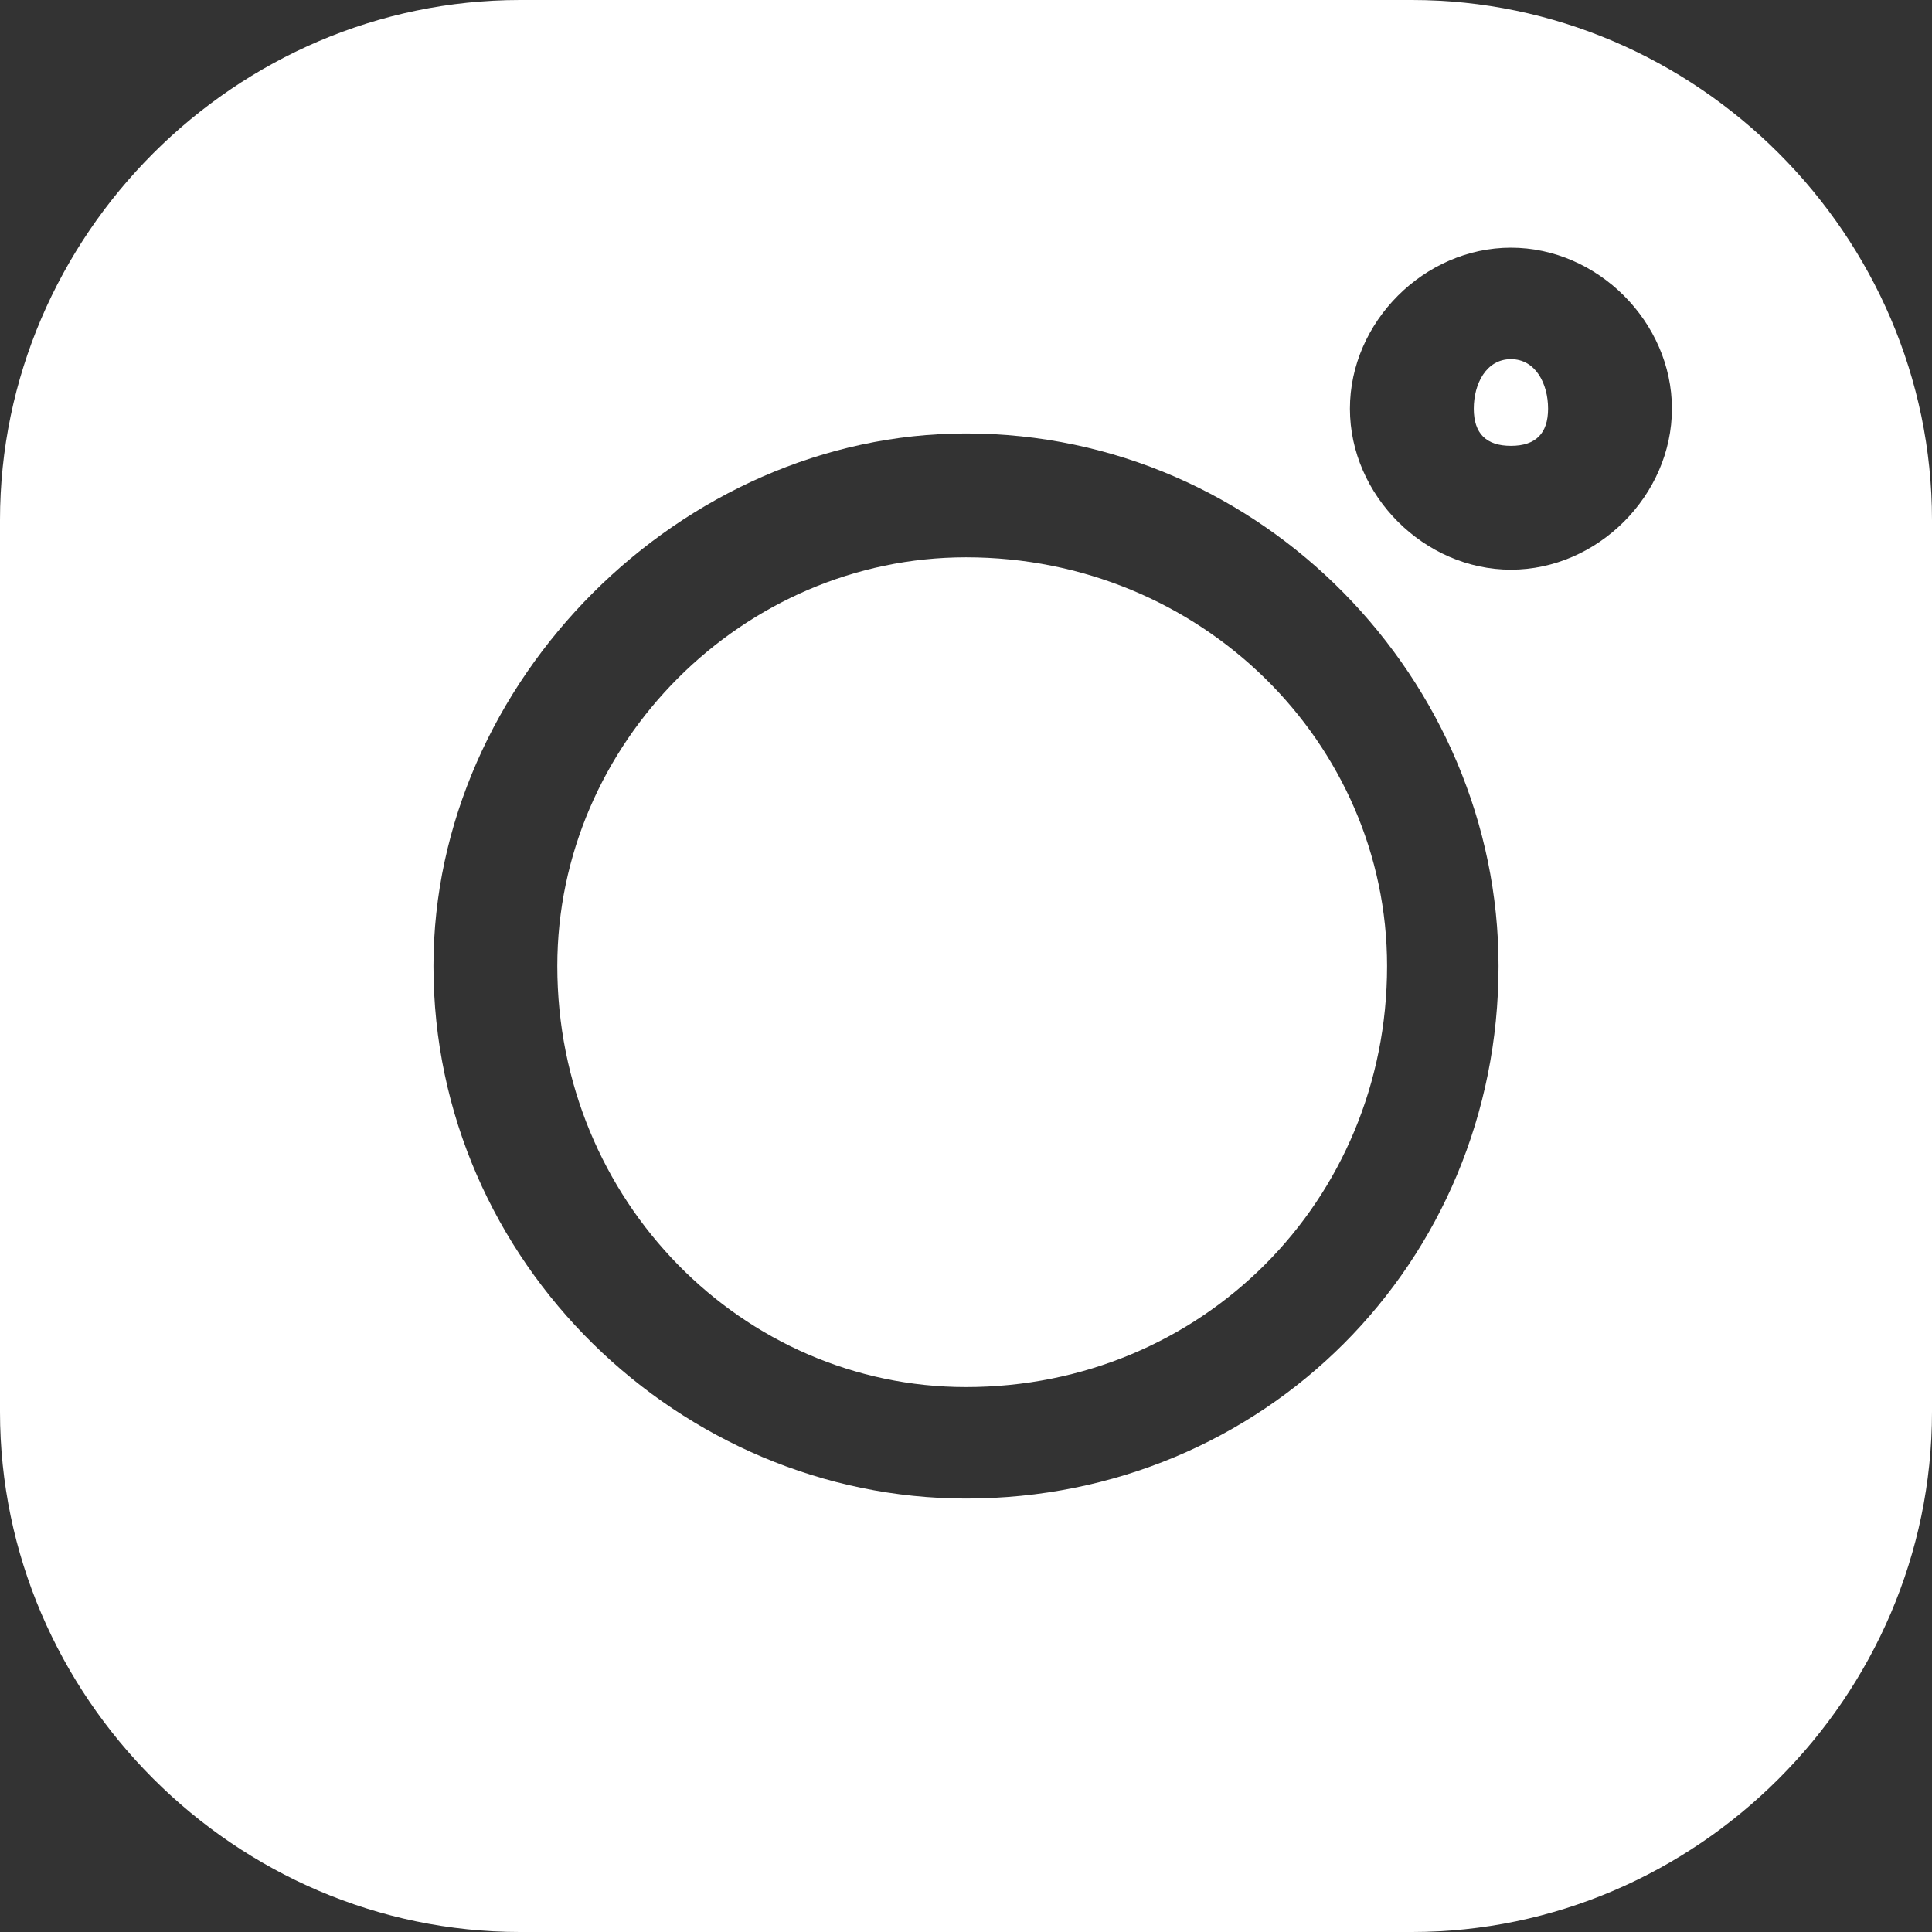 <?xml version="1.0" encoding="UTF-8"?>
<!DOCTYPE svg PUBLIC "-//W3C//DTD SVG 1.1//EN" "http://www.w3.org/Graphics/SVG/1.1/DTD/svg11.dtd">
<!-- Creator: CorelDRAW 2018 (64-Bit) -->
<svg xmlns="http://www.w3.org/2000/svg" xml:space="preserve" width="189px" height="189px" version="1.1" style="shape-rendering:geometricPrecision; text-rendering:geometricPrecision; image-rendering:optimizeQuality; fill-rule:evenodd; clip-rule:evenodd"
viewBox="0 0 1.56 1.56"
 xmlns:xlink="http://www.w3.org/1999/xlink">
 <rect x="0" y="0" width="1.56" height="1.56" fill="#333333" stroke="none"/>
 <defs>
  <style type="text/css">
   <![CDATA[
    .fil0 {fill:white;fill-rule:nonzero}
   ]]>
  </style>
 </defs>
 <g id="Слой_x0020_1">
  <g id="_1270158576">
   <path class="fil0" d="M1.14 0l-0.72 0c-0.23,0 -0.42,0.19 -0.42,0.42l0 0.72c0,0.23 0.19,0.42 0.42,0.42l0.72 0c0.23,0 0.42,-0.19 0.42,-0.42l0 -0.72c0,-0.23 -0.19,-0.42 -0.42,-0.42zm-0.36 1.21c-0.23,0 -0.43,-0.19 -0.43,-0.43 0,-0.23 0.2,-0.43 0.43,-0.43 0.24,0 0.43,0.2 0.43,0.43 0,0.24 -0.19,0.43 -0.43,0.43zm0.44 -0.75c-0.07,0 -0.13,-0.06 -0.13,-0.13 0,-0.07 0.06,-0.13 0.13,-0.13 0.07,0 0.13,0.06 0.13,0.13 0,0.07 -0.06,0.13 -0.13,0.13z"/>
   <path class="fil0" d="M0.78 0.45c-0.18,0 -0.33,0.15 -0.33,0.33 0,0.19 0.15,0.34 0.33,0.34 0.19,0 0.34,-0.15 0.34,-0.34 0,-0.18 -0.15,-0.33 -0.34,-0.33z"/>
   <path class="fil0" d="M1.22 0.29c-0.02,0 -0.03,0.02 -0.03,0.04 0,0.02 0.01,0.03 0.03,0.03 0.02,0 0.03,-0.01 0.03,-0.03 0,-0.02 -0.01,-0.04 -0.03,-0.04z"/>
  </g>
 </g>
</svg>
